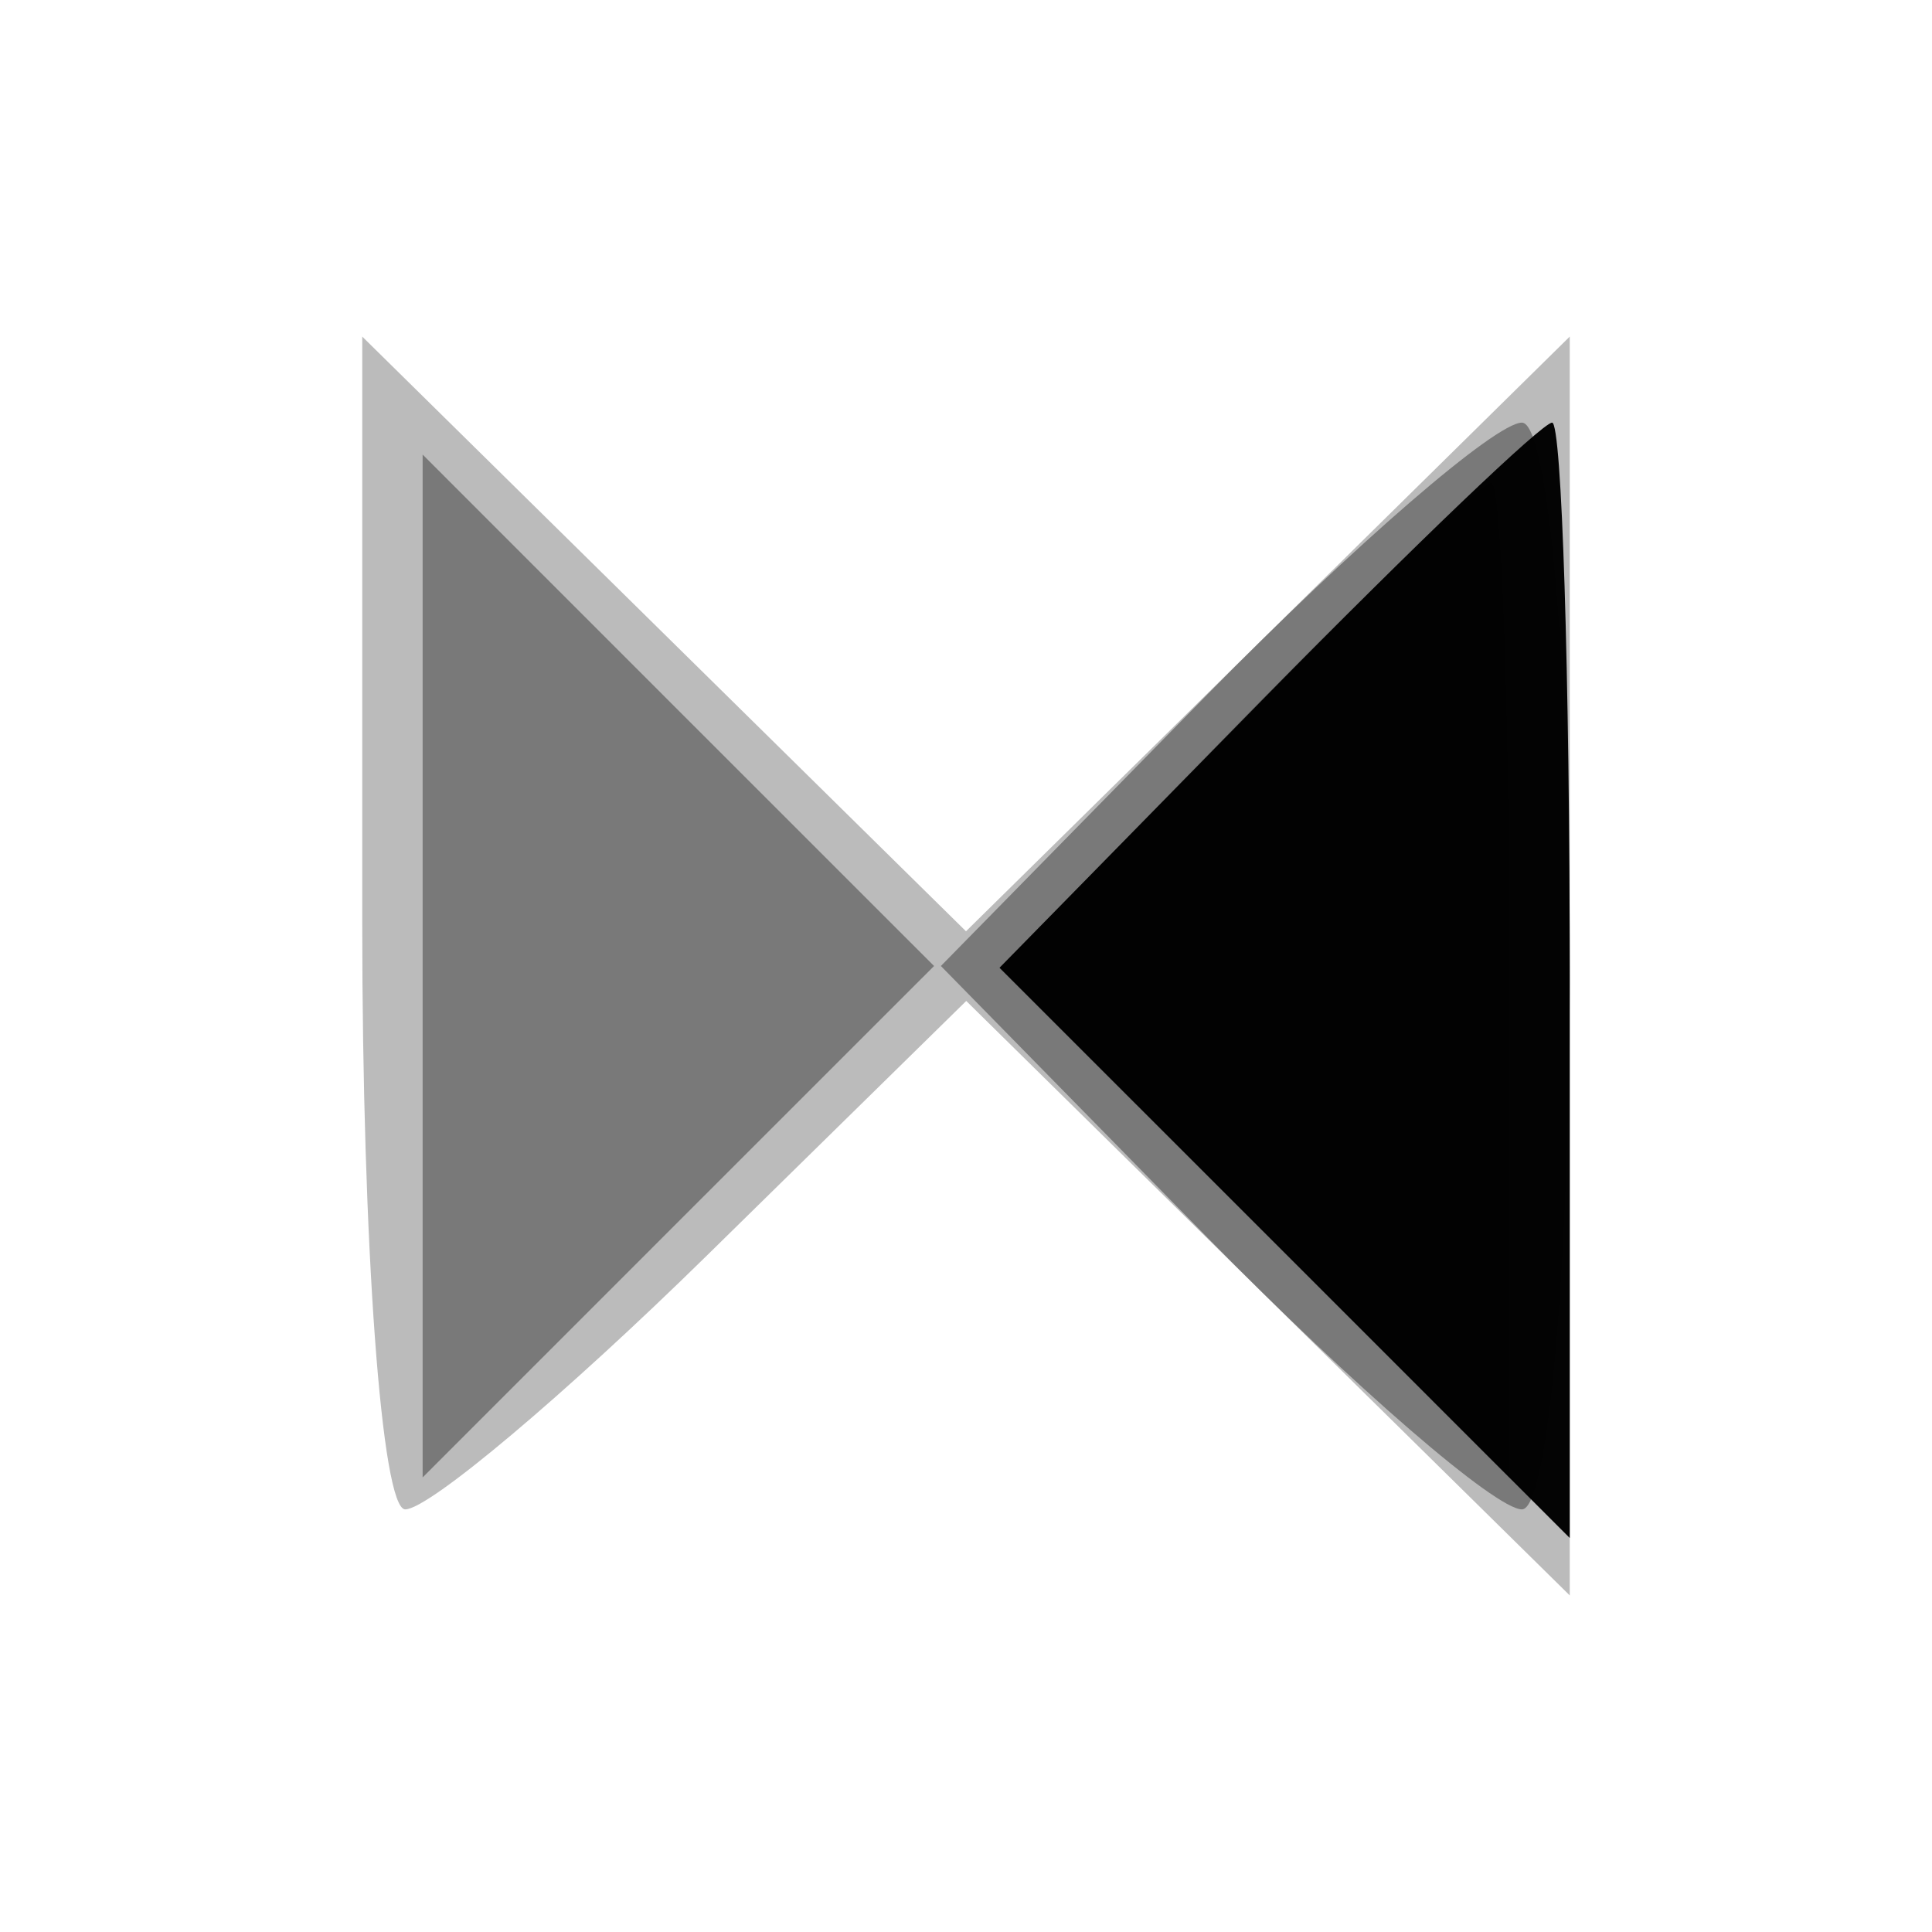 <svg xmlns="http://www.w3.org/2000/svg" width="32" height="32" version="1.1" fill="#000000"><path fill-opacity=".267" d="M 6 15.288 C 6 20.629, 6.320 25, 6.712 25 C 7.104 25, 9.355 23.105, 11.714 20.790 L 16.004 16.579 21.002 21.502 L 26 26.425 26 16 L 26 5.575 21 10.500 L 16 15.425 11 10.500 L 6 5.575 6 15.288" stroke="none" fill="#000000" fill-rule="evenodd"/><path fill-opacity=".353" d="M 20 11.500 L 15.584 16 20 20.500 C 22.429 22.975, 24.773 25, 25.208 25 C 25.644 25, 26 20.950, 26 16 C 26 11.050, 25.644 7, 25.208 7 C 24.773 7, 22.429 9.025, 20 11.500 M 7 16 L 7 24.471 11.235 20.235 L 15.471 16 11.235 11.765 L 7 7.529 7 16" stroke="none" fill="#000000" fill-rule="evenodd"/><path fill-opacity=".975" d="M 20.986 11.514 L 16.555 16.029 21.278 20.751 L 26 25.474 26 16.237 C 26 11.157, 25.869 7, 25.708 7 C 25.548 7, 23.423 9.032, 20.986 11.514" stroke="none" fill="#000000" fill-rule="evenodd"/><path fill-opacity=".338" d="M 20.484 12.016 L 16.562 16.033 20.781 20.252 L 25 24.471 25 16.235 C 25 11.706, 24.866 8, 24.703 8 C 24.540 8, 22.641 9.807, 20.484 12.016" stroke="none" fill="#000000" fill-rule="evenodd"/></svg>